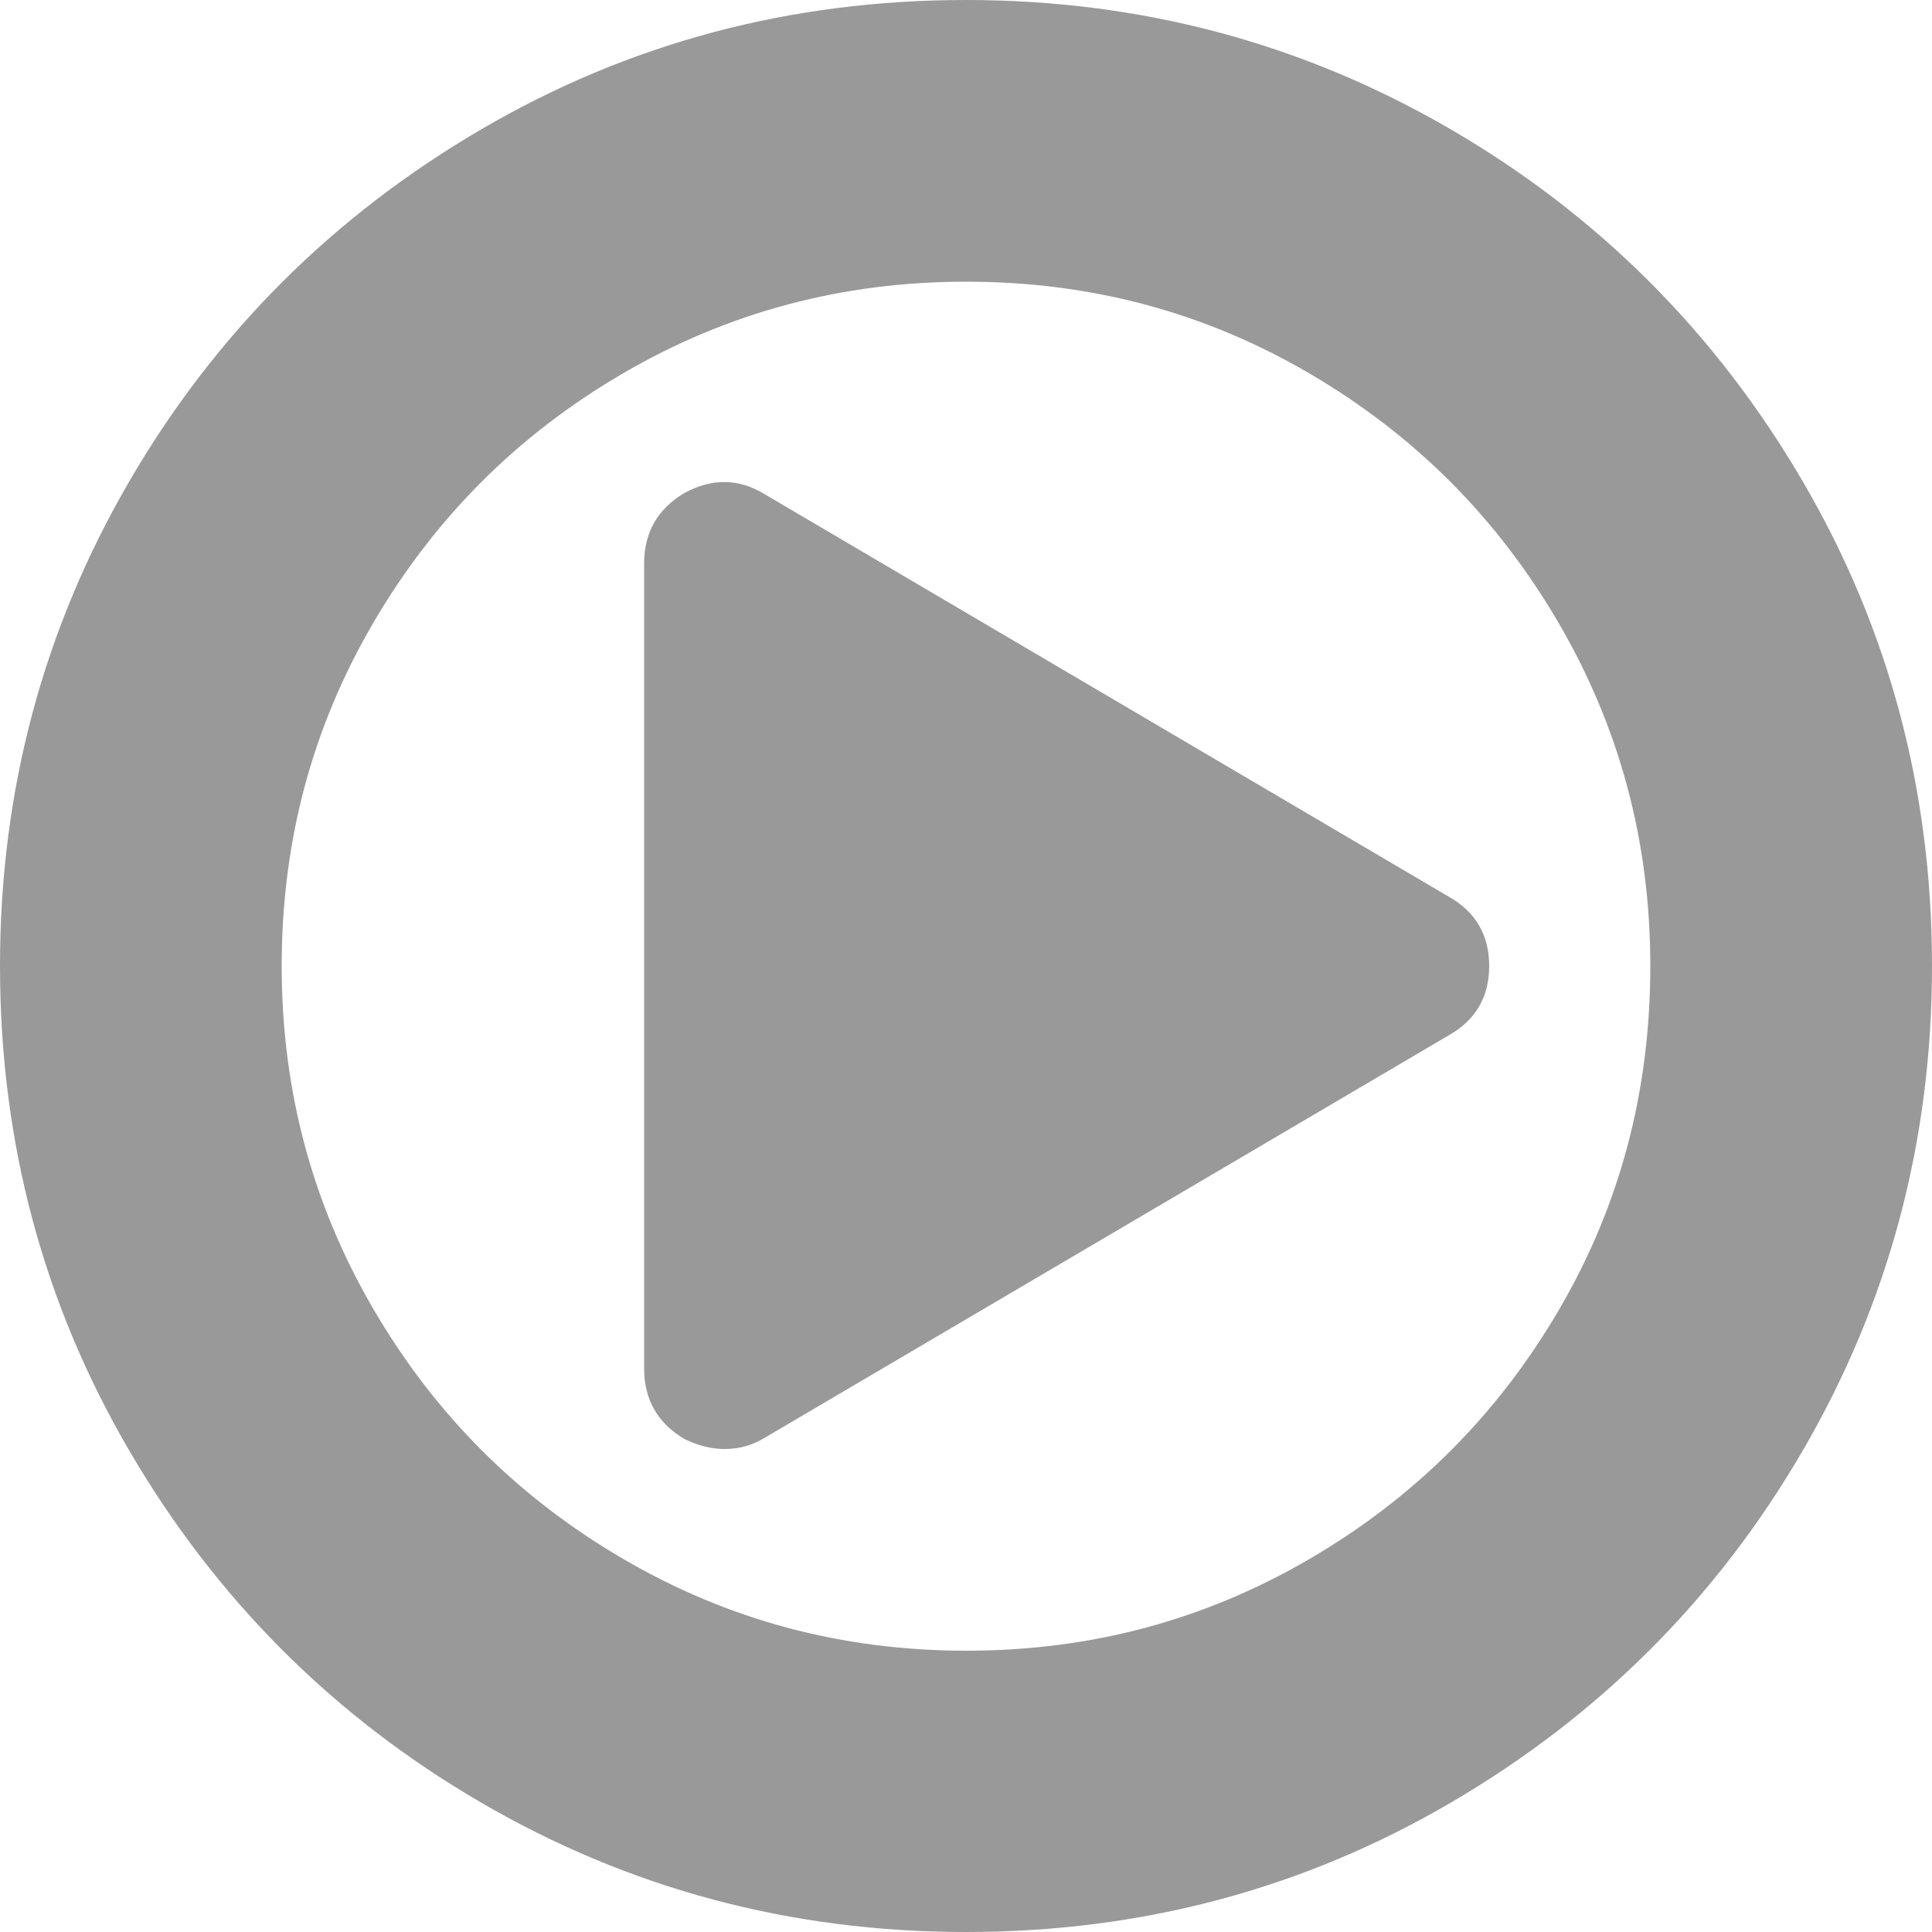 <?xml version="1.0" encoding="utf-8"?>
<!-- Generator: Adobe Illustrator 18.0.0, SVG Export Plug-In . SVG Version: 6.00 Build 0)  -->
<!DOCTYPE svg PUBLIC "-//W3C//DTD SVG 1.1//EN" "http://www.w3.org/Graphics/SVG/1.1/DTD/svg11.dtd">
<svg version="1.1" id="图层_1" xmlns="http://www.w3.org/2000/svg" xmlns:xlink="http://www.w3.org/1999/xlink" x="0px" y="0px"
	 viewBox="0 0 500 500" enable-background="new 0 0 500 500" xml:space="preserve">
<path fill="#999999" d="M385.4,250c0,8-3.5,14-10.4,17.9L197.9,372.1c-3.3,2-6.7,2.9-10.4,2.9c-3.5,0-6.9-0.9-10.4-2.6
	c-6.9-4.1-10.4-10.2-10.4-18.2V145.8c0-8,3.5-14.1,10.4-18.2c7.2-3.9,14.1-3.8,20.8,0.3L375,232.1C381.9,236,385.4,242,385.4,250z
	 M427.1,250c0-32.1-7.9-61.7-23.8-88.9s-37.3-48.6-64.5-64.5S282.1,72.9,250,72.9s-61.7,7.9-88.9,23.8s-48.6,37.3-64.5,64.5
	S72.9,217.9,72.9,250s7.9,61.7,23.8,88.9s37.3,48.6,64.5,64.5s56.7,23.8,88.9,23.8s61.7-7.9,88.9-23.8s48.6-37.3,64.5-64.5
	S427.1,282.1,427.1,250z M500,250c0,45.4-11.2,87.2-33.5,125.5s-52.7,68.6-91,91S295.4,500,250,500s-87.2-11.2-125.5-33.5
	s-68.6-52.7-91-91S0,295.4,0,250s11.2-87.2,33.5-125.5s52.7-68.6,91-91S204.6,0,250,0s87.2,11.2,125.5,33.5s68.6,52.7,91,91
	S500,204.6,500,250z"/>
</svg>
